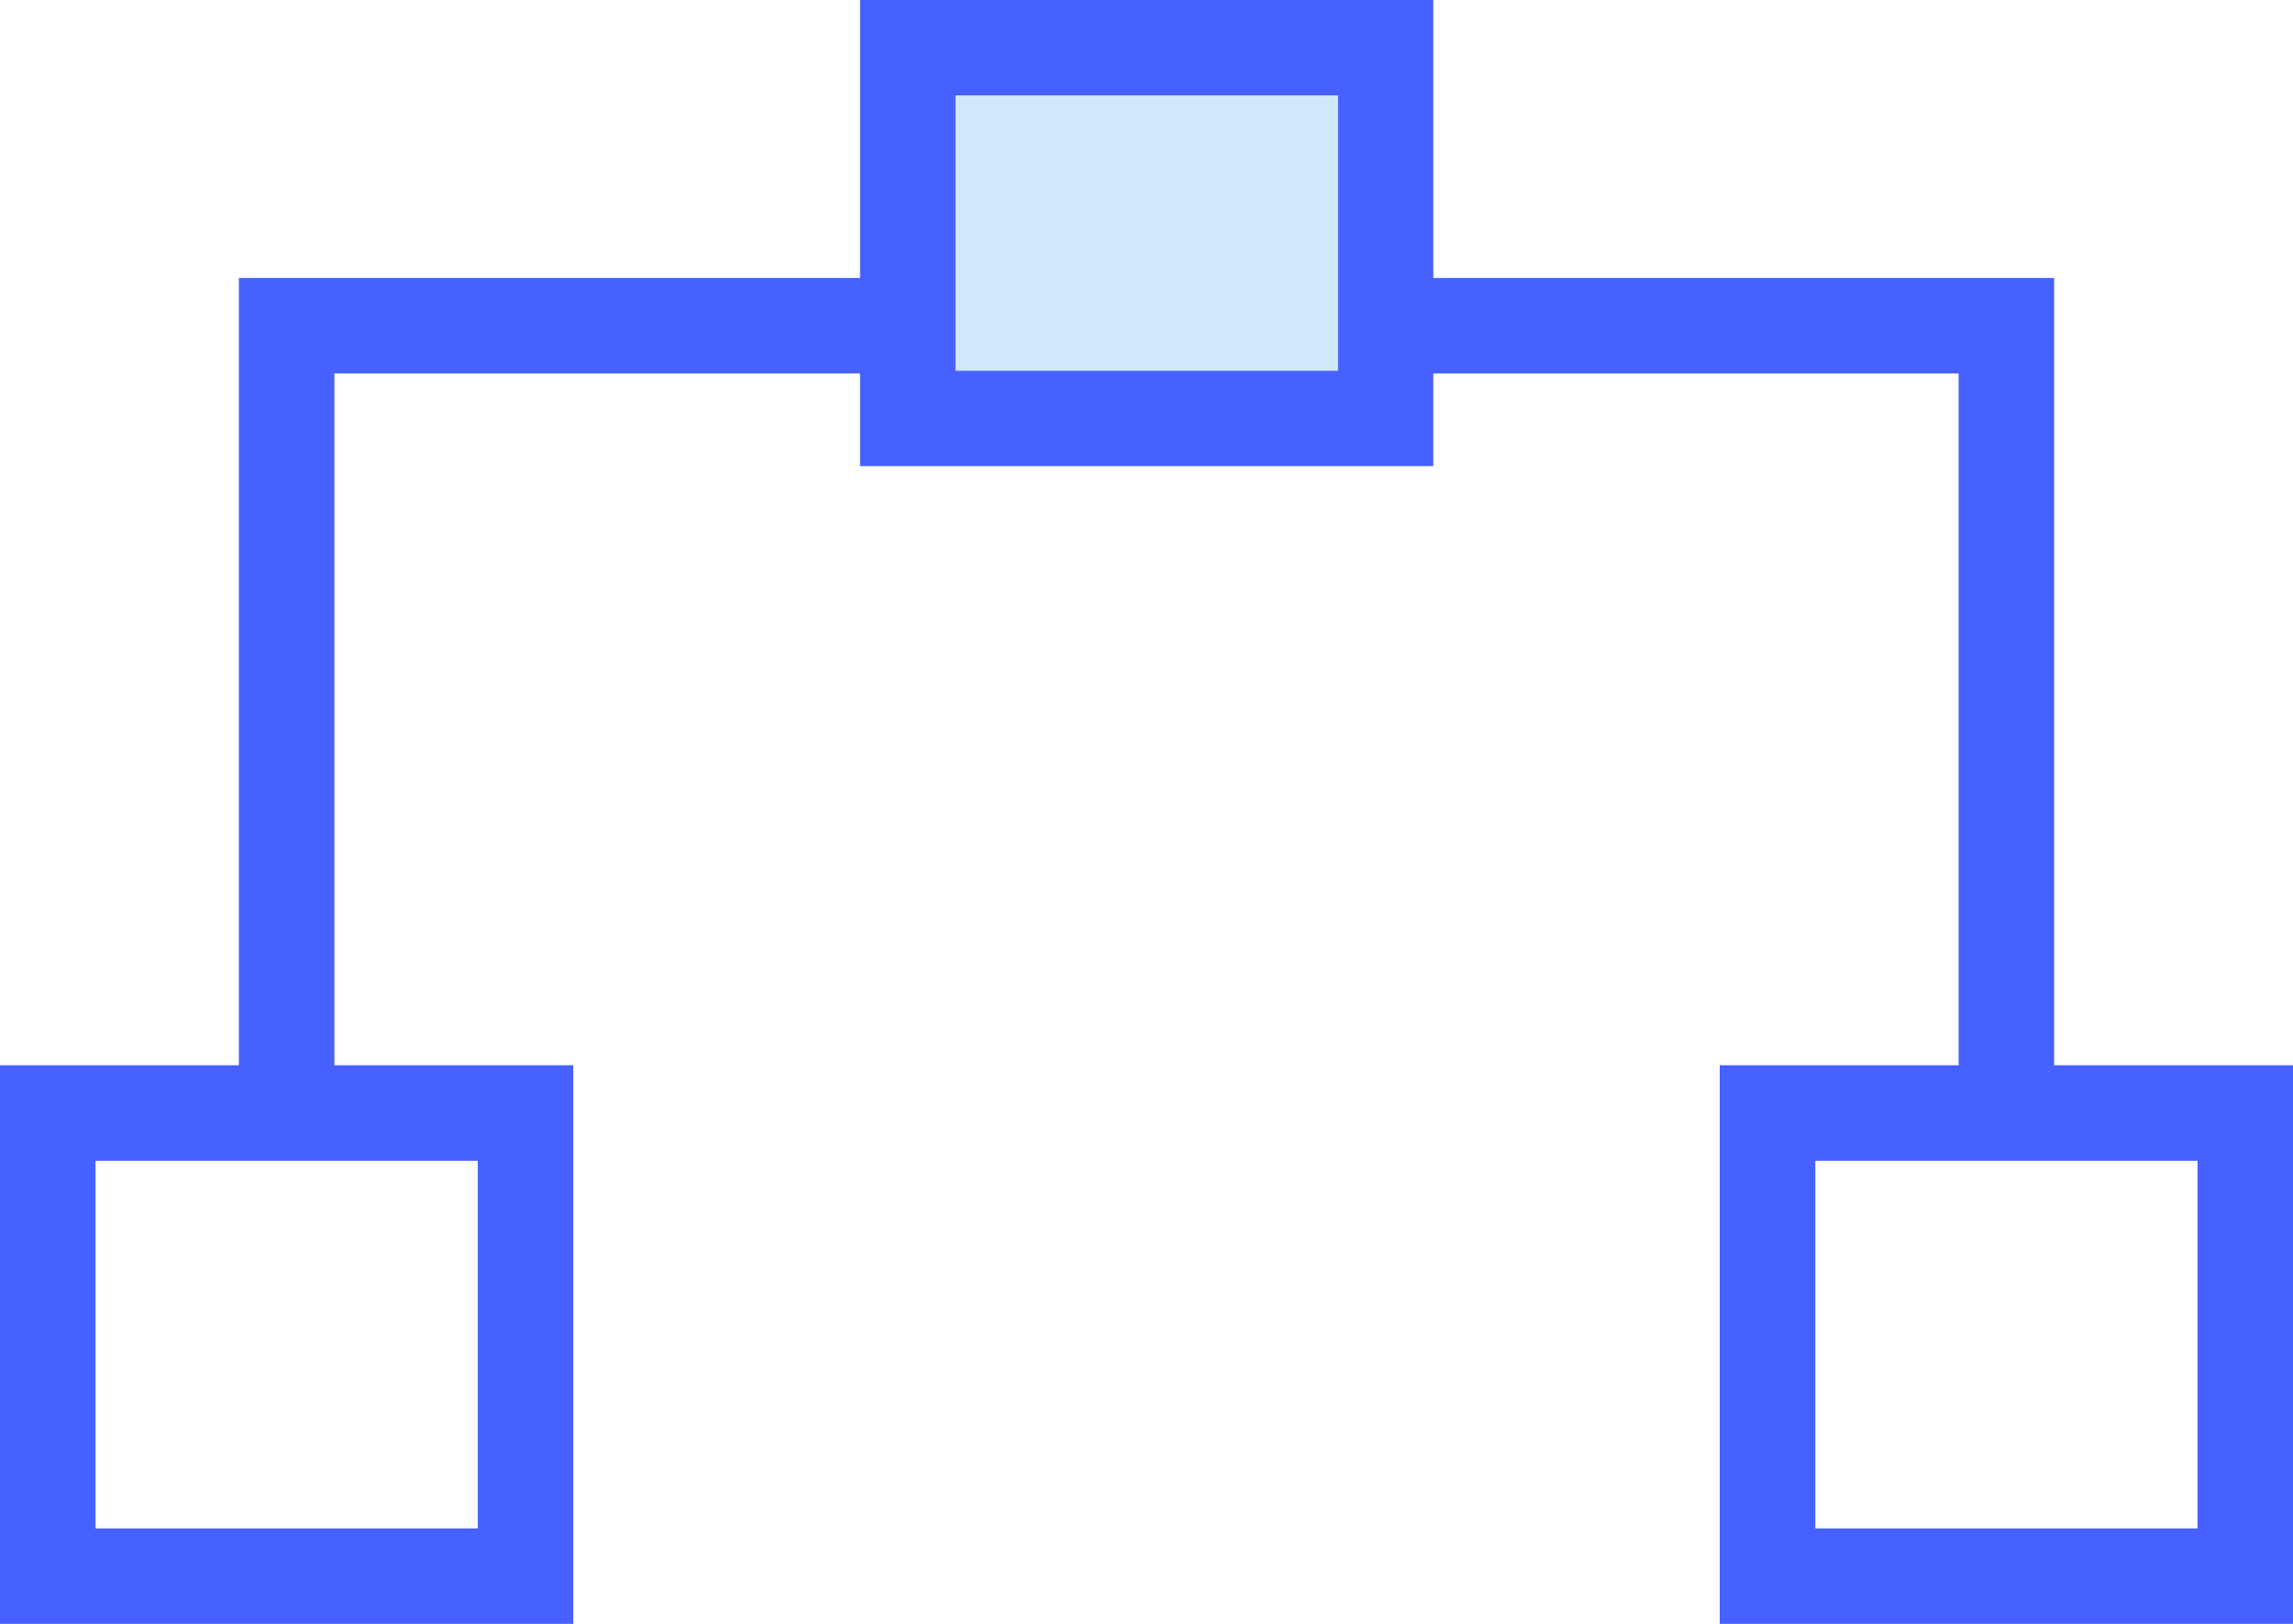 <svg xmlns="http://www.w3.org/2000/svg" width="70" height="49.585" overflow="scroll"><path fill="#4661FF" d="M26.256 0v14.233h17.5V0h-17.5zm14.583 11.317H29.173v-8.4H40.84v8.4z"/><path fill="#D0E8F9" d="M29.173 2.917H40.84v8.4H29.173z"/><path fill="#4661FF" d="M62.708 33.985h-2.916V11.403h-17.5V8.487h20.416z"/><path fill="#4661FF" d="M70 49.585H52.5V32.527H70v17.058zm-14.583-2.917h11.667V35.444H55.417v11.224zM10.208 34.017H7.292V8.487h20.416v2.916h-17.5z"/><path fill="#4661FF" d="M17.5 49.585H0V32.527h17.5v17.058zM2.917 46.668h11.667V35.444H2.917v11.224z"/></svg>
